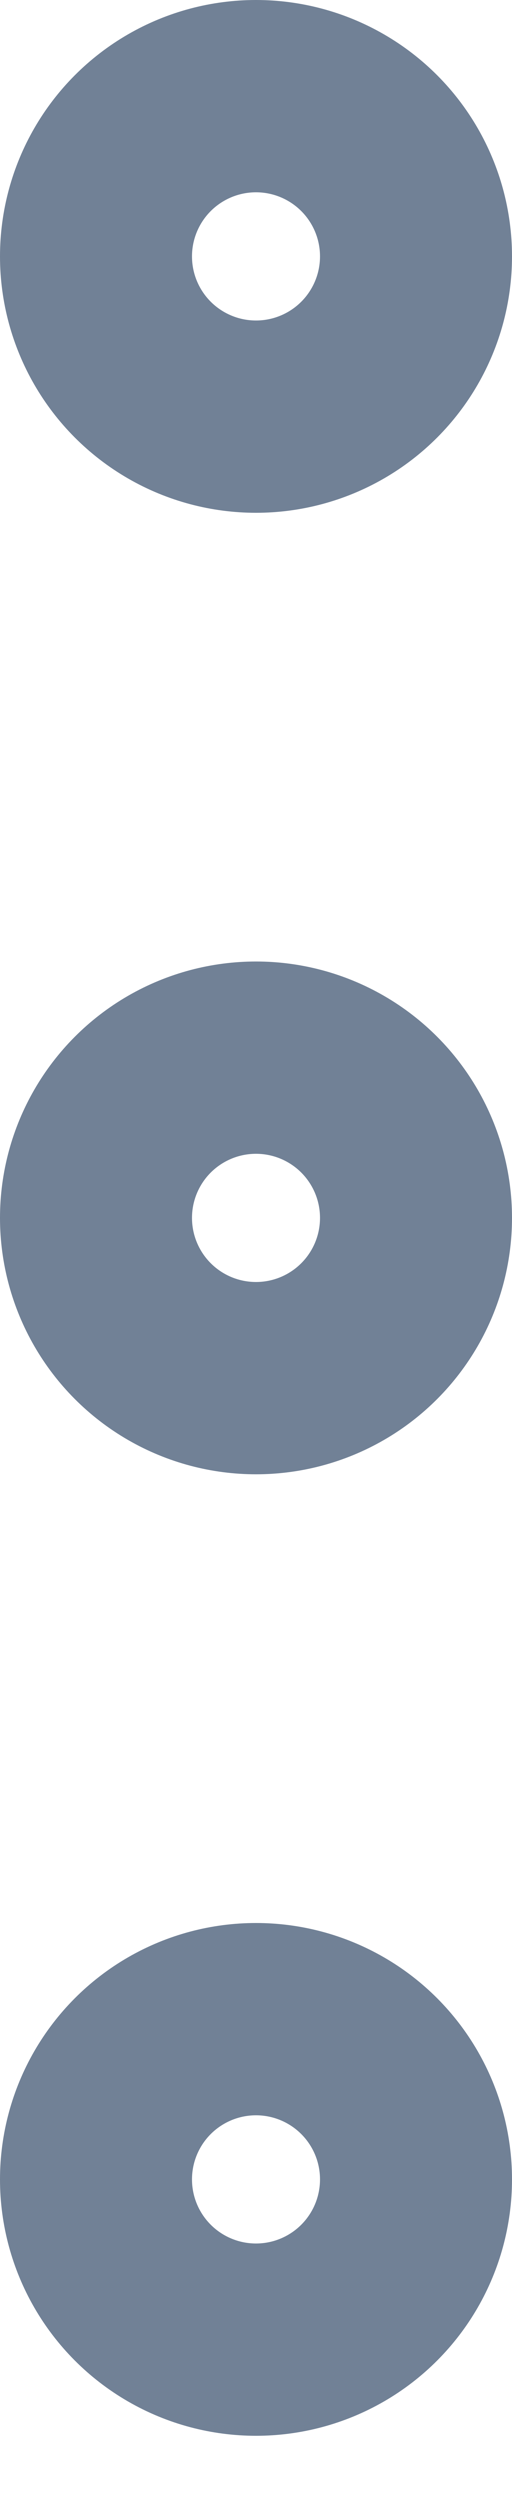 <svg xmlns="http://www.w3.org/2000/svg" width="3.2" height="15.6" viewBox="0 0 3.2 15.6">
  <g id="more-vertical" transform="translate(0.6 0.6)">
    <circle id="Ellipse_43" data-name="Ellipse 43" cx="1" cy="1" r="1" transform="translate(0 6)" fill="none" stroke="#718196" stroke-linecap="round" stroke-linejoin="round" stroke-width="1.2"/>
    <circle id="Ellipse_44" data-name="Ellipse 44" cx="1" cy="1" r="1" fill="none" stroke="#718196" stroke-linecap="round" stroke-linejoin="round" stroke-width="1.2"/>
    <circle id="Ellipse_45" data-name="Ellipse 45" cx="1" cy="1" r="1" transform="translate(0 12)" fill="none" stroke="#718196" stroke-linecap="round" stroke-linejoin="round" stroke-width="1.2"/>
  </g>
</svg>

